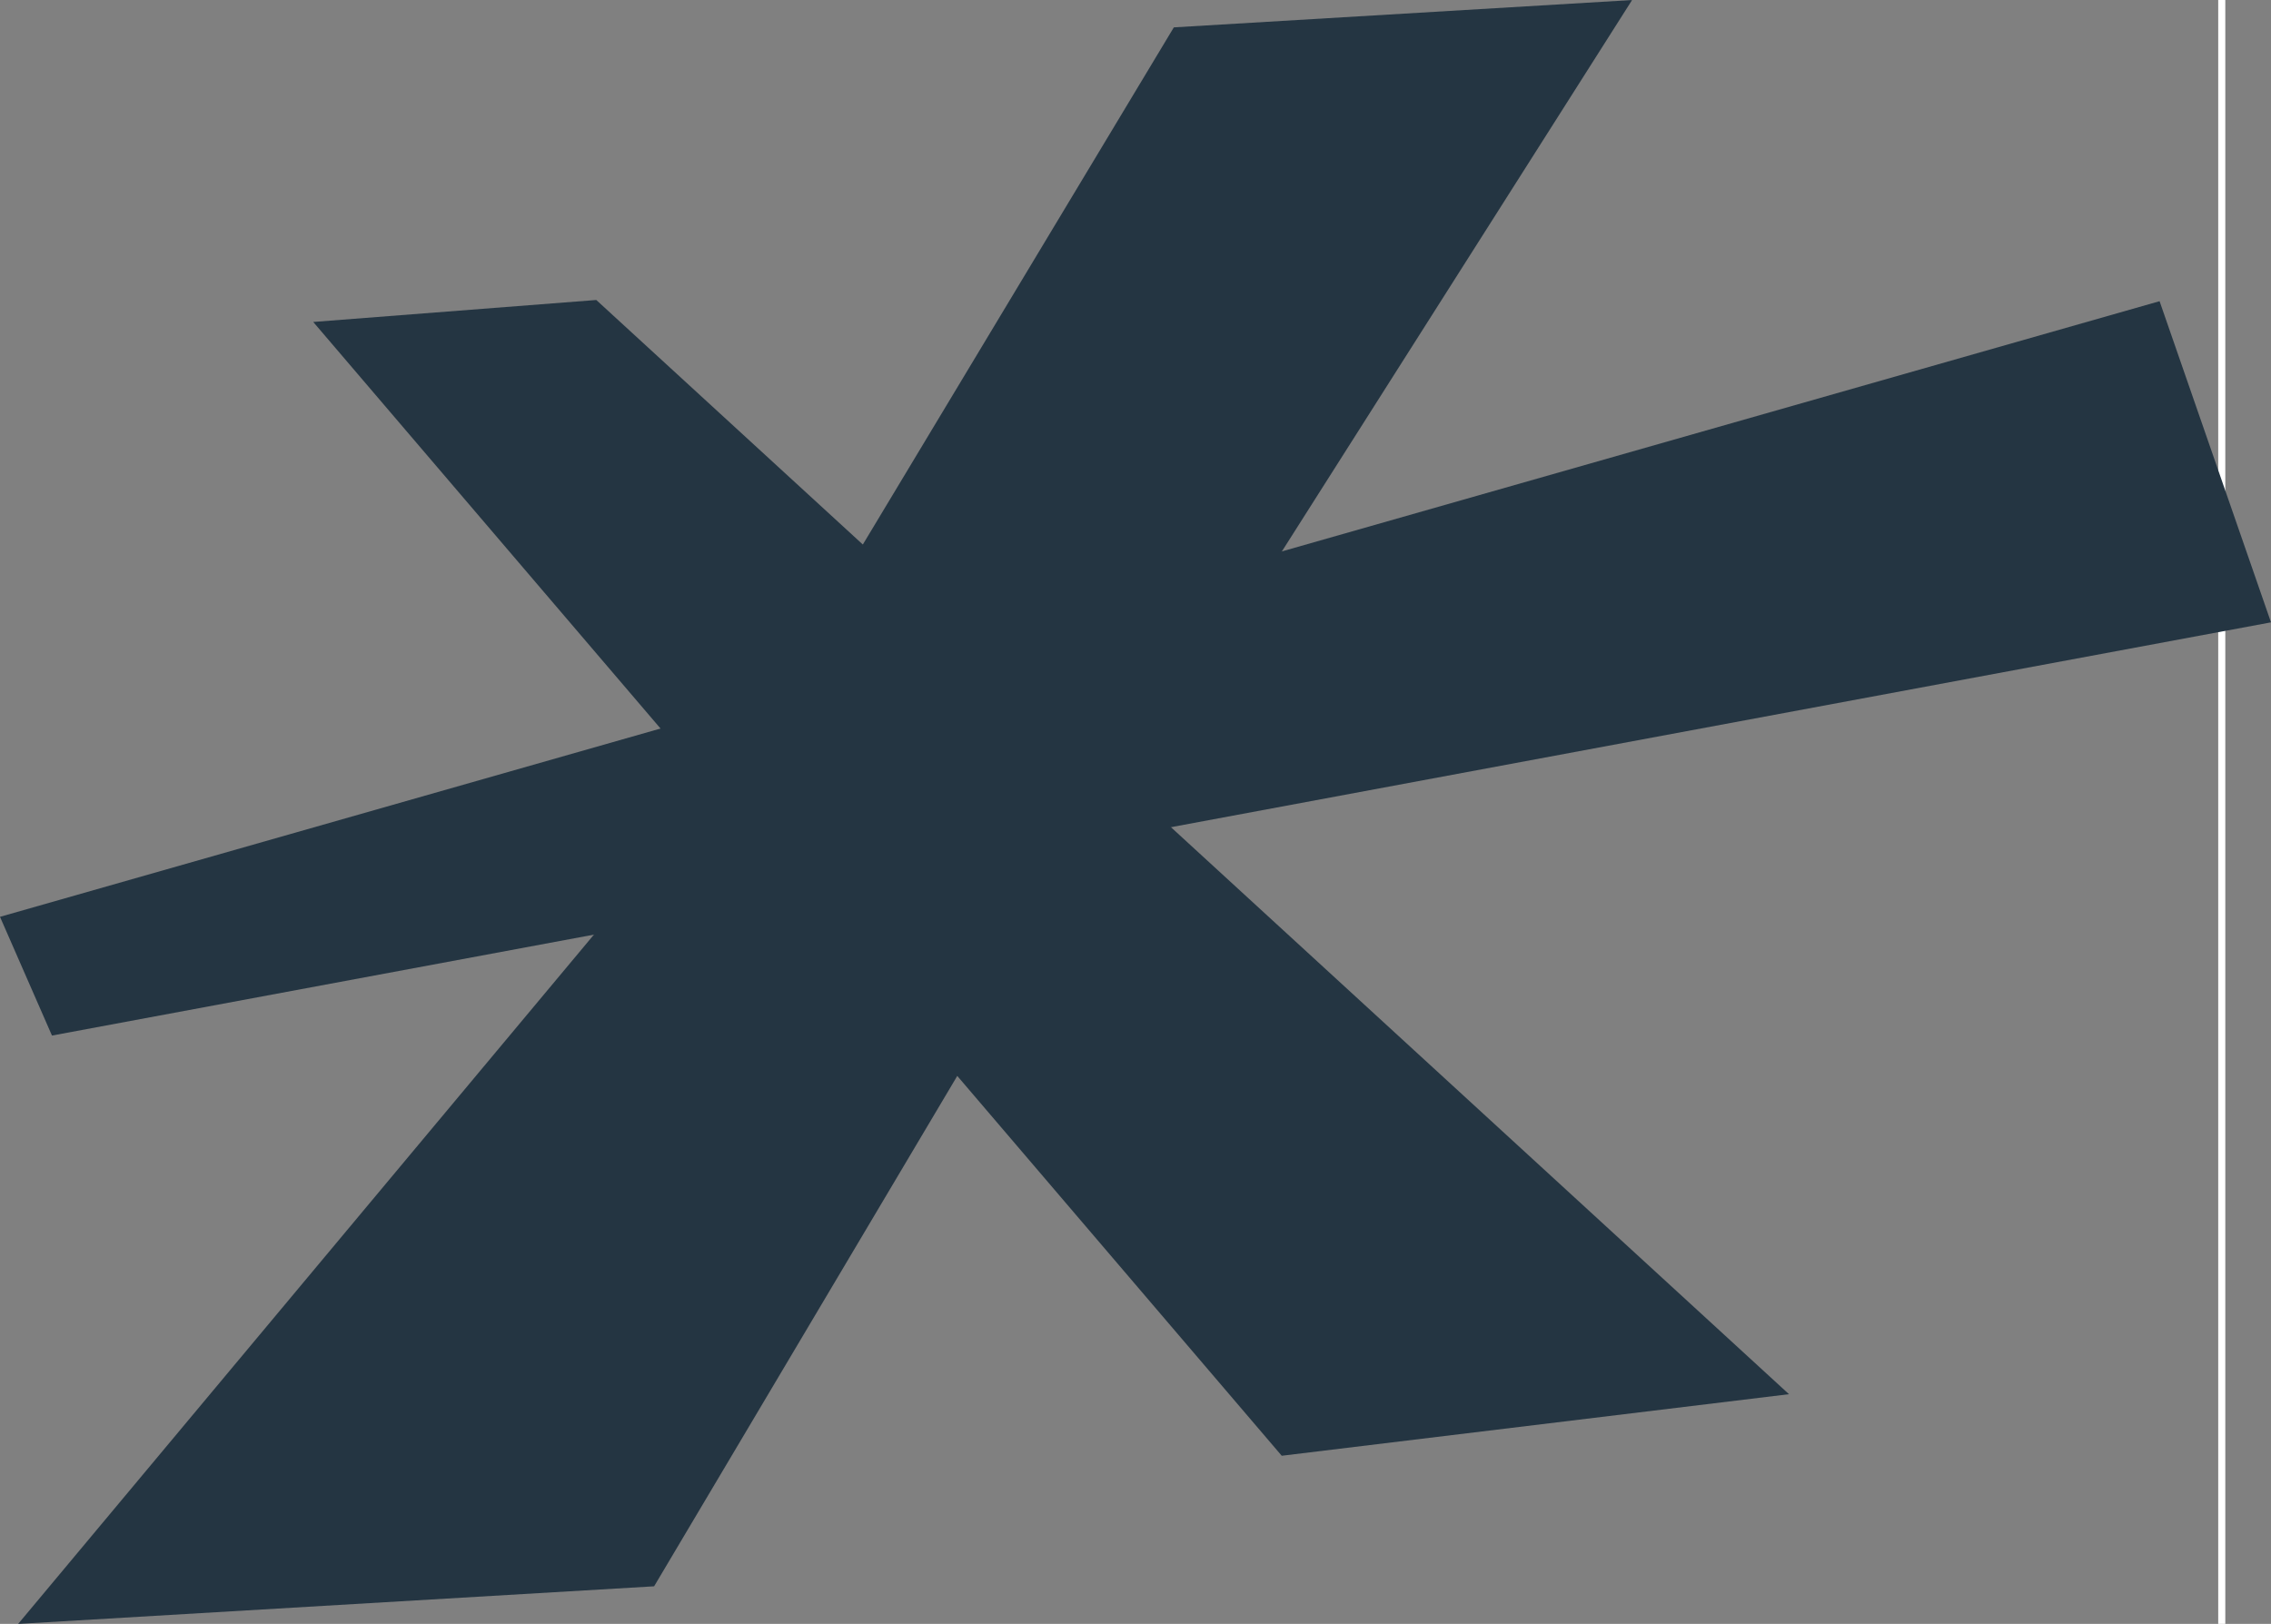 <?xml version="1.0" encoding="UTF-8" standalone="no"?>
<!-- Created with Inkscape (http://www.inkscape.org/) -->

<svg
   width="84.95mm"
   height="60.752mm"
   viewBox="0 0 84.95 60.752"
   version="1.1"
   id="svg1"
   inkscape:export-filename=".\bitmap.svg"
   inkscape:export-xdpi="96"
   inkscape:export-ydpi="96"
   xmlns:inkscape="http://www.inkscape.org/namespaces/inkscape"
   xmlns:sodipodi="http://sodipodi.sourceforge.net/DTD/sodipodi-0.dtd"
   xmlns="http://www.w3.org/2000/svg"
   xmlns:svg="http://www.w3.org/2000/svg">
  <rect x="0" y="0" width="84.95" height="60.752" fill="#808080" stroke="none"/>
  <sodipodi:namedview
     id="namedview1"
     pagecolor="#505050"
     bordercolor="#eeeeee"
     borderopacity="1"
     inkscape:showpageshadow="0"
     inkscape:pageopacity="0"
     inkscape:pagecheckerboard="0"
     inkscape:deskcolor="#505050"
     inkscape:document-units="mm" />
  <defs
     id="defs1" />
  <g
     inkscape:label="Camada 1"
     inkscape:groupmode="layer"
     id="layer1"
     transform="translate(-94.289,-66.425)">
    <path
       style="fill:#243542;fill-opacity:1;stroke:none;stroke-width:0.265;stroke-opacity:1"
       d="m 94.968,127.178 23.789,-1.407 15.949,-26.855 20.634,-32.49 -17.142,1.023 -17.111,28.457 z"
       id="path1"
       sodipodi:nodetypes="ccccccc"
       inkscape:export-filename="logo.svg"
       inkscape:export-xdpi="96"
       inkscape:export-ydpi="96" />
    <rect
       style="fill:none;fill-opacity:1;stroke:#ffffff;stroke-width:0.265;stroke-opacity:1"
       id="rect2"
       width="94.262"
       height="80.577"
       x="83.135"
       y="57.811" />
    <path
       style="fill:#243542;fill-opacity:1;stroke:none;stroke-width:0.281;stroke-opacity:1"
       d="m 142.234,120.887 -36.228,-42.417 10.588,-0.822 44.615,40.936 z"
       id="path2"
       sodipodi:nodetypes="ccccc"
       inkscape:export-filename="logo.svg"
       inkscape:export-xdpi="96"
       inkscape:export-ydpi="96" />
    <path
       style="fill:#243542;fill-opacity:1;stroke:none;stroke-width:0.265;stroke-opacity:1"
       d="m 94.289,100.725 1.944,4.442 83.006,-15.459 -4.168,-12.015 z"
       id="path3"
       sodipodi:nodetypes="ccccc" />
  </g>
</svg>
